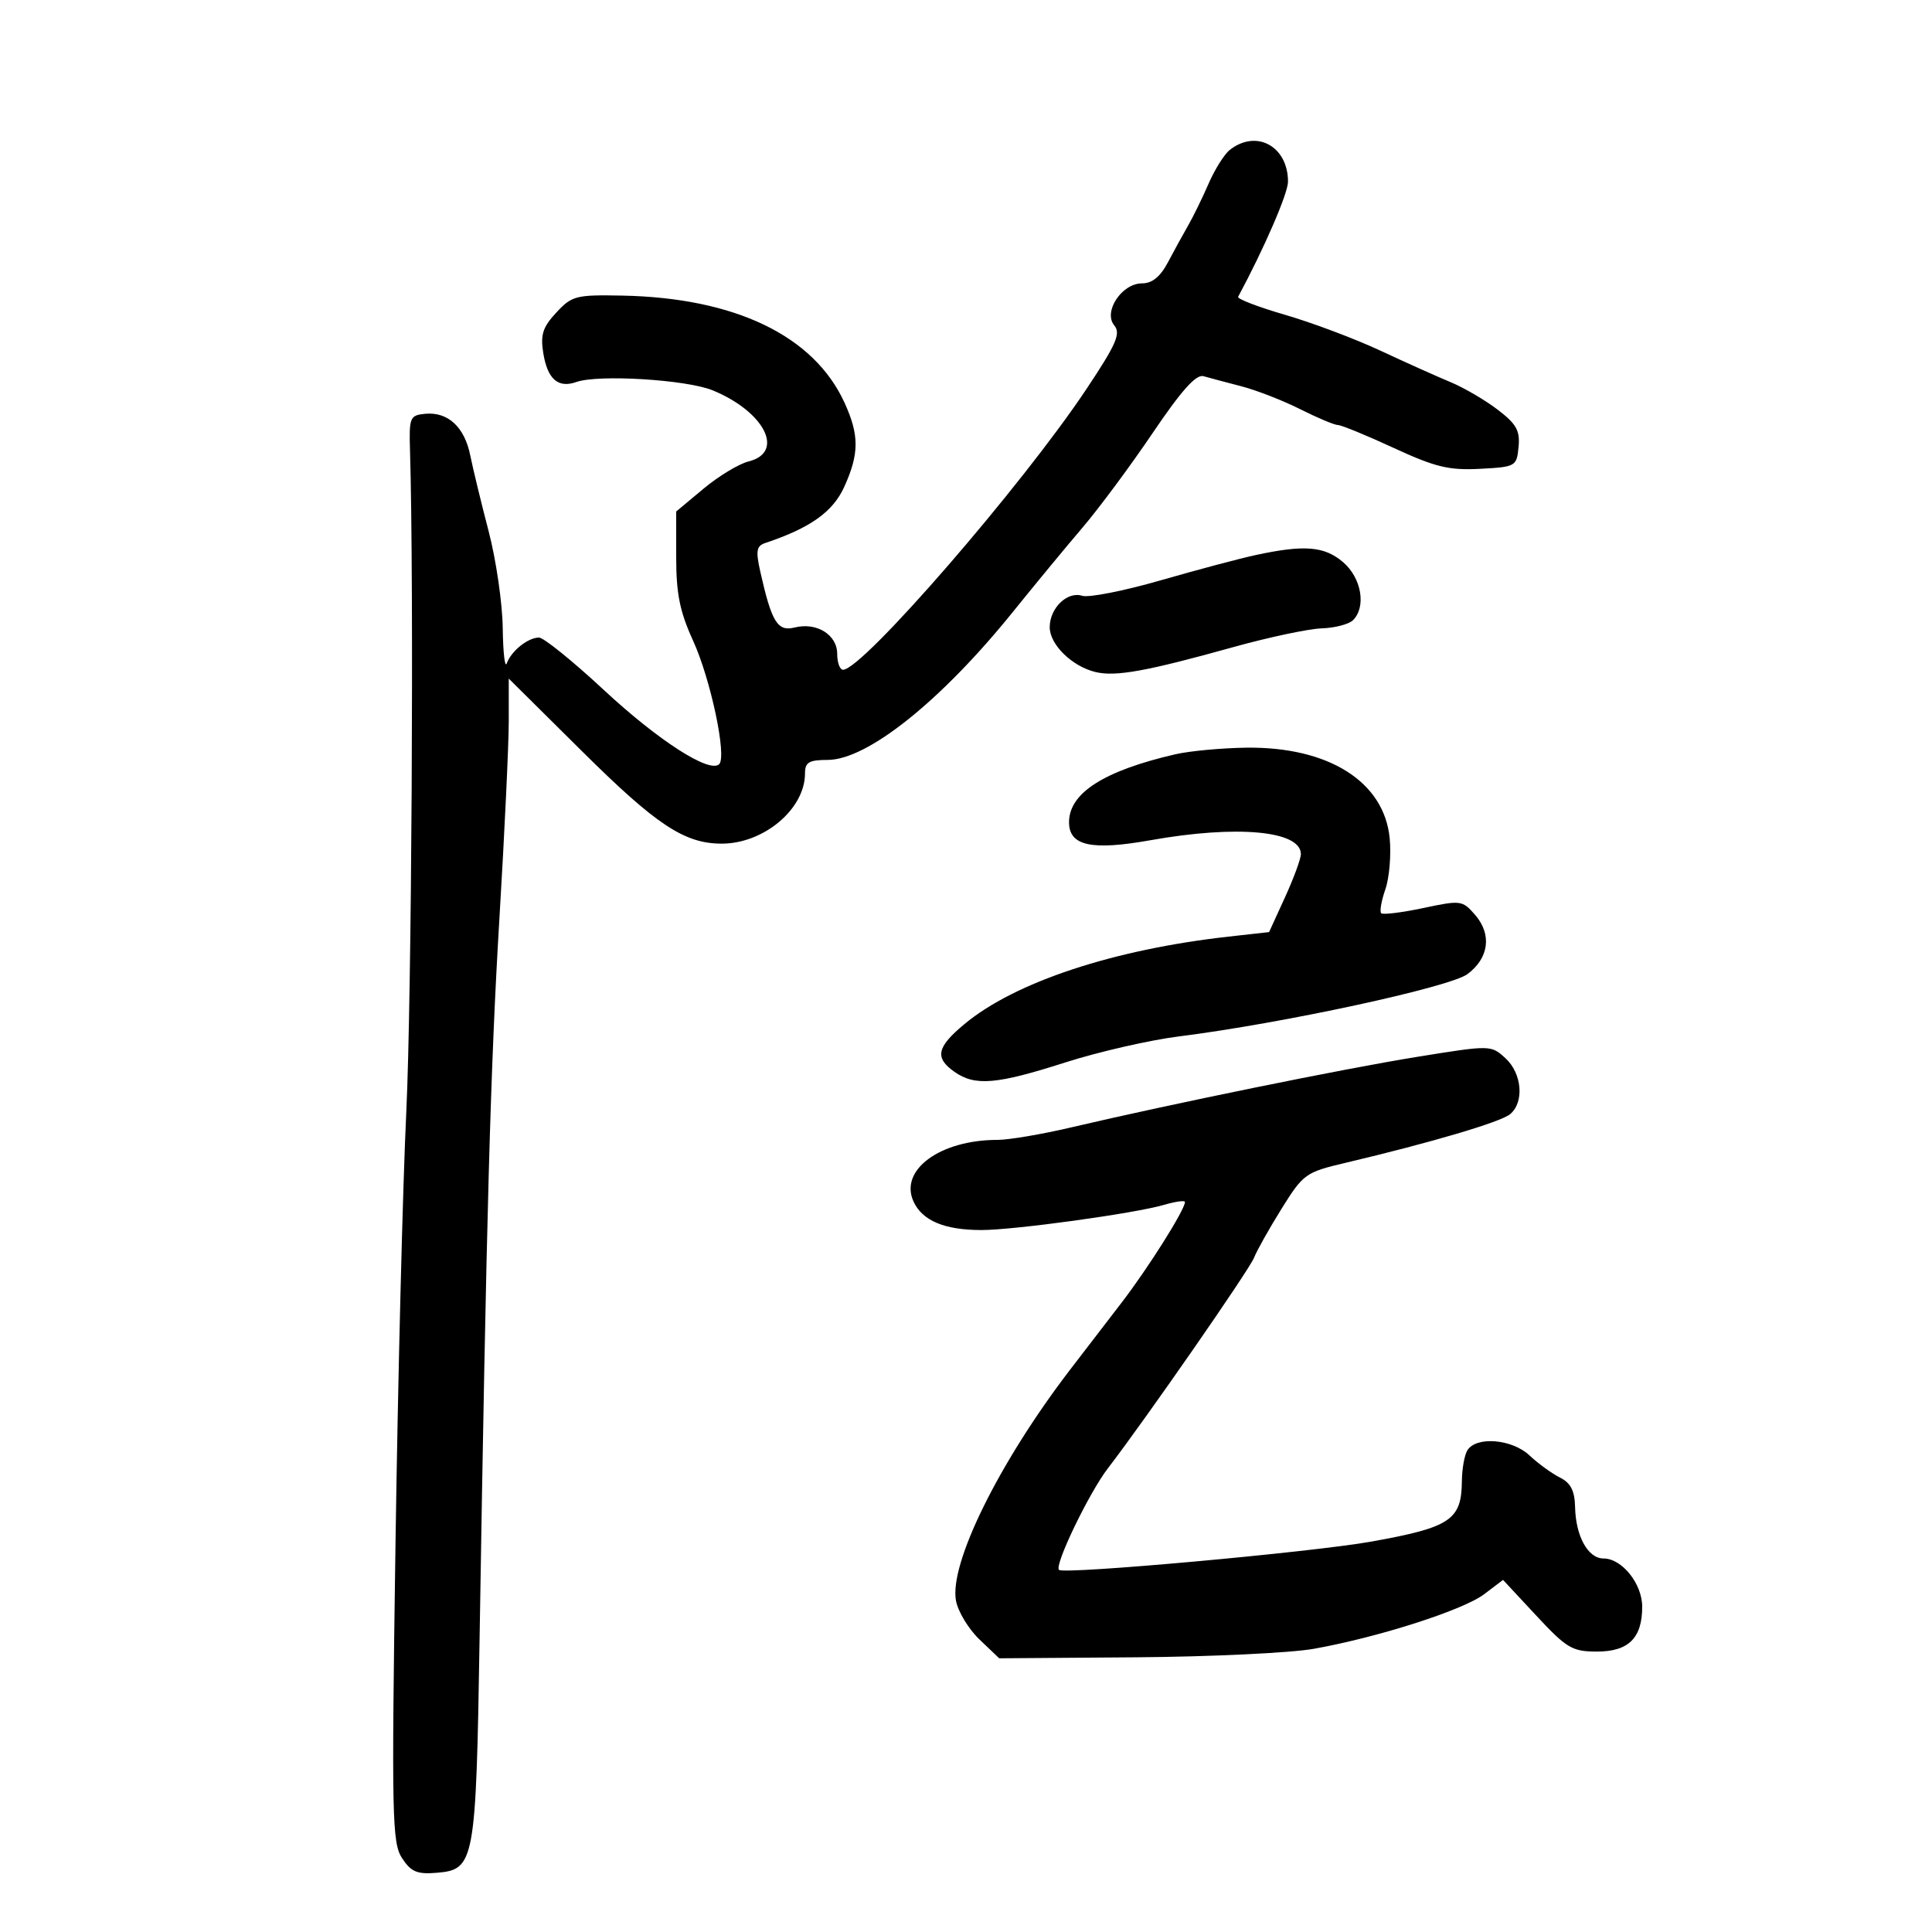 <svg xmlns="http://www.w3.org/2000/svg" width="300" height="300" viewBox="0 0 300 300" version="1.1">
	<path d="M 190.958 23.282 C 190.110 23.952, 188.634 26.300, 187.678 28.500 C 186.722 30.700, 185.293 33.625, 184.502 35 C 183.711 36.375, 182.291 38.962, 181.347 40.750 C 180.173 42.972, 178.904 44, 177.338 44 C 174.189 44, 171.268 48.413, 173.020 50.524 C 174.067 51.785, 173.353 53.423, 168.731 60.368 C 158.716 75.418, 133.940 104, 130.910 104 C 130.410 104, 130 102.891, 130 101.535 C 130 98.561, 126.806 96.581, 123.391 97.438 C 120.741 98.103, 119.822 96.612, 118.068 88.807 C 117.330 85.523, 117.459 84.775, 118.841 84.313 C 125.817 81.983, 129.329 79.487, 131.091 75.606 C 133.433 70.450, 133.440 67.554, 131.121 62.500 C 126.361 52.122, 114.128 46.239, 96.605 45.900 C 89.434 45.761, 88.799 45.925, 86.376 48.540 C 84.275 50.806, 83.898 51.984, 84.360 54.833 C 85.018 58.886, 86.665 60.322, 89.500 59.316 C 92.901 58.109, 106.634 58.950, 110.669 60.613 C 118.737 63.938, 121.921 70.234, 116.250 71.648 C 114.737 72.025, 111.588 73.928, 109.250 75.878 L 105 79.424 105 86.591 C 105 92.186, 105.570 95.004, 107.600 99.436 C 110.346 105.435, 112.892 117.441, 111.676 118.657 C 110.200 120.134, 102.226 115.005, 93.754 107.130 C 88.944 102.658, 84.417 99, 83.695 99 C 81.991 99, 79.376 101.092, 78.694 103 C 78.399 103.825, 78.115 101.350, 78.064 97.500 C 78.012 93.650, 77.028 86.900, 75.878 82.500 C 74.728 78.100, 73.441 72.791, 73.019 70.702 C 72.126 66.286, 69.540 63.912, 66 64.256 C 63.643 64.486, 63.510 64.814, 63.667 70 C 64.287 90.440, 63.924 155.222, 63.092 172.572 C 62.540 184.082, 61.784 214.302, 61.413 239.726 C 60.794 282.146, 60.878 286.165, 62.430 288.533 C 63.824 290.661, 64.766 291.060, 67.803 290.807 C 73.711 290.315, 73.911 289.228, 74.471 254.391 C 75.529 188.582, 76.162 165.651, 77.555 142.514 C 78.350 129.321, 79 115.567, 79 111.949 L 79 105.371 90.432 116.708 C 101.937 128.118, 106.300 131, 112.067 131 C 118.611 131, 125 125.614, 125 120.096 C 125 118.366, 125.613 118, 128.510 118 C 134.693 118, 146.162 108.822, 157.377 94.900 C 160.745 90.720, 165.575 84.870, 168.112 81.900 C 170.648 78.930, 175.546 72.326, 178.994 67.225 C 183.461 60.619, 185.731 58.083, 186.883 58.415 C 187.772 58.671, 190.407 59.374, 192.738 59.976 C 195.069 60.578, 199.185 62.180, 201.884 63.535 C 204.582 64.891, 207.224 66, 207.754 66 C 208.285 66, 212.175 67.597, 216.399 69.549 C 222.863 72.535, 224.985 73.050, 229.790 72.799 C 235.366 72.507, 235.507 72.427, 235.802 69.408 C 236.049 66.867, 235.471 65.834, 232.551 63.607 C 230.598 62.117, 227.312 60.198, 225.250 59.342 C 223.187 58.486, 218.275 56.282, 214.333 54.442 C 210.392 52.603, 203.741 50.103, 199.554 48.887 C 195.367 47.670, 192.084 46.410, 192.257 46.087 C 196.316 38.537, 200 30.030, 200 28.212 C 200 22.707, 195.081 20.025, 190.958 23.282 M 195 86.184 C 192.525 86.717, 185.859 88.490, 180.188 90.124 C 174.516 91.758, 169.051 92.833, 168.043 92.514 C 165.728 91.779, 163 94.421, 163 97.397 C 163 100.096, 166.488 103.499, 170.137 104.360 C 173.271 105.099, 178.043 104.233, 191.500 100.485 C 197 98.953, 203.177 97.643, 205.226 97.574 C 207.276 97.504, 209.470 96.930, 210.101 96.299 C 212.176 94.224, 211.415 89.754, 208.569 87.306 C 205.673 84.815, 202.552 84.557, 195 86.184 M 182.500 117.126 C 171.404 119.690, 166 123.147, 166 127.678 C 166 131.339, 169.469 132.105, 178.644 130.470 C 192.098 128.072, 202 128.988, 202 132.631 C 202 133.351, 200.889 136.369, 199.531 139.338 L 197.063 144.735 190.781 145.437 C 172.874 147.439, 157.593 152.500, 149.750 159.026 C 145.438 162.613, 145.100 164.256, 148.223 166.443 C 151.411 168.677, 154.750 168.393, 165.391 164.984 C 170.569 163.325, 178.536 161.500, 183.095 160.929 C 199.059 158.927, 225.123 153.298, 227.866 151.260 C 231.209 148.775, 231.686 145.098, 229.058 142.067 C 227.085 139.792, 226.843 139.760, 220.987 141.003 C 217.667 141.707, 214.735 142.068, 214.471 141.804 C 214.207 141.540, 214.497 139.872, 215.116 138.096 C 215.735 136.320, 216.039 132.759, 215.791 130.181 C 214.945 121.374, 206.290 115.916, 193.467 116.100 C 189.635 116.156, 184.700 116.617, 182.500 117.126 M 220 164.117 C 208.591 165.959, 182.066 171.369, 166.286 175.072 C 161.769 176.133, 156.646 177, 154.902 177 C 145.983 177, 139.614 181.663, 141.846 186.561 C 143.207 189.547, 146.657 191, 152.391 191 C 157.502 191, 176.187 188.424, 180.750 187.090 C 182.537 186.567, 184 186.366, 184 186.642 C 184 187.850, 178.233 196.996, 174.058 202.408 C 171.551 205.658, 167.922 210.383, 165.994 212.908 C 155.061 227.228, 147.373 242.846, 148.445 248.560 C 148.764 250.259, 150.404 252.966, 152.090 254.575 L 155.155 257.500 176.327 257.345 C 187.972 257.260, 200.425 256.667, 204 256.028 C 214.051 254.230, 227.186 250.023, 230.446 247.556 L 233.391 245.327 238.570 250.891 C 243.276 255.947, 244.134 256.455, 247.972 256.455 C 252.883 256.455, 255 254.359, 255 249.497 C 255 245.923, 251.858 242, 248.996 242 C 246.587 242, 244.683 238.566, 244.579 234.035 C 244.521 231.472, 243.905 230.272, 242.213 229.424 C 240.954 228.794, 238.827 227.247, 237.485 225.986 C 234.786 223.450, 229.256 222.991, 227.863 225.187 C 227.405 225.909, 227.017 228.075, 227 230 C 226.947 236.023, 225.219 237.176, 212.944 239.377 C 203.738 241.028, 165.184 244.518, 164.435 243.768 C 163.695 243.029, 169.088 231.838, 172.032 228 C 177.978 220.252, 194.012 197.147, 194.732 195.291 C 195.154 194.202, 197.075 190.783, 199 187.694 C 202.381 182.269, 202.720 182.026, 209 180.545 C 222.187 177.432, 233.017 174.231, 234.488 173.010 C 236.722 171.156, 236.341 166.658, 233.750 164.304 C 231.505 162.264, 231.474 162.264, 220 164.117" stroke="none" fill="black" fill-rule="evenodd"/>
</svg>